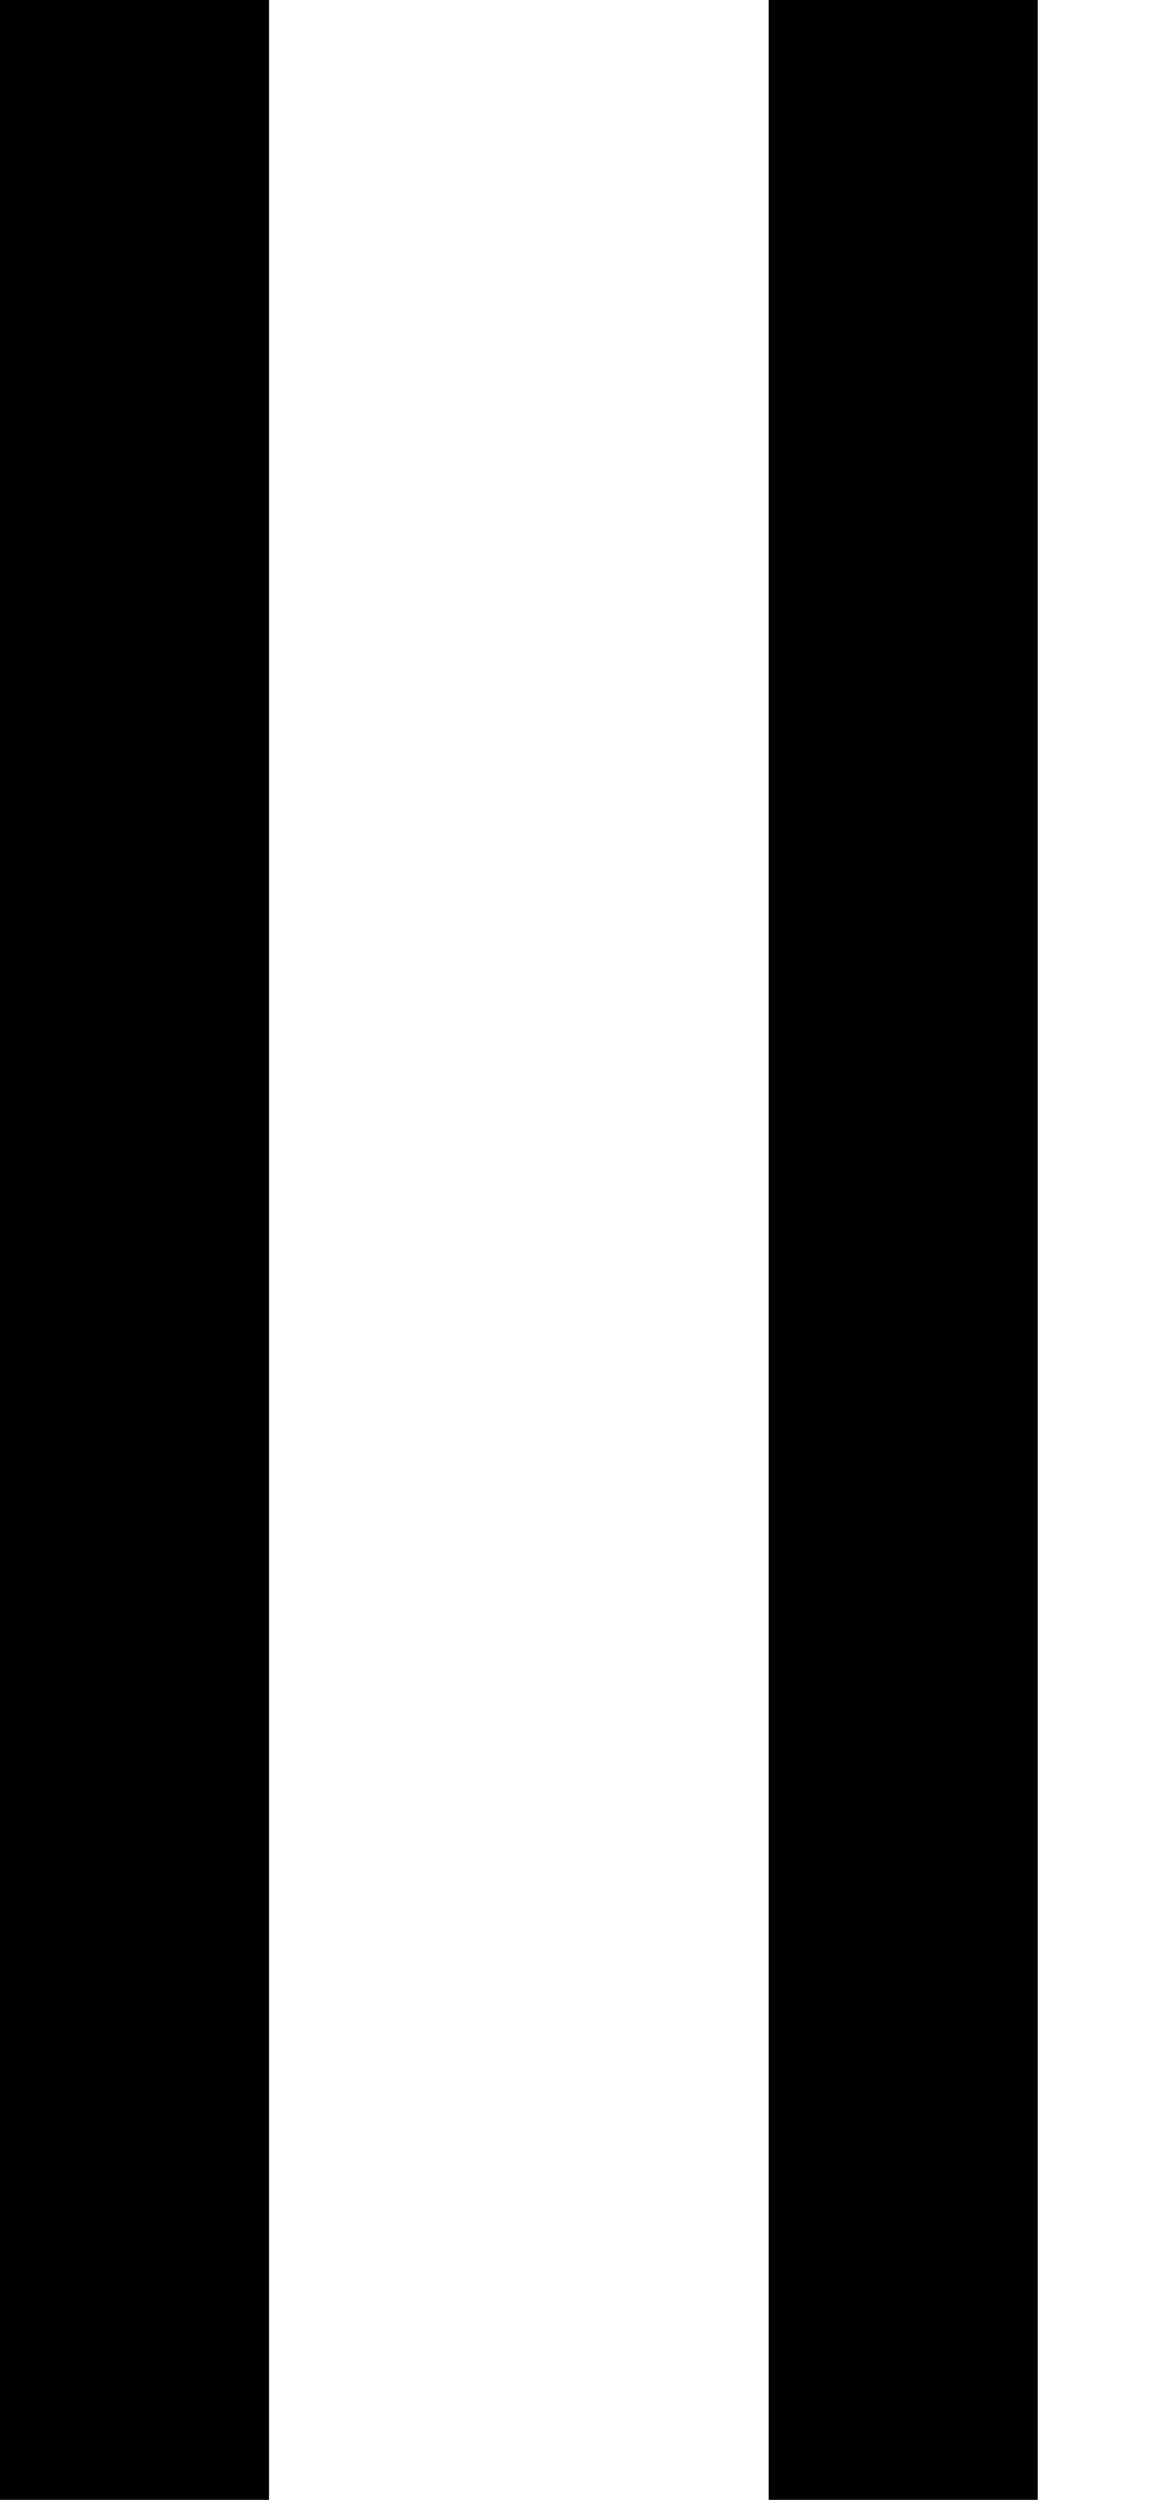 <svg fill="none" height="13" viewBox="0 0 6 13" width="6" xmlns="http://www.w3.org/2000/svg" class="sc-47a41619-3 hcpRVU"><g fill="currentColor"><path d="m0 0h1.4v13h-1.4z"></path><path d="m4 0h1.4v13h-1.4z"></path></g></svg>